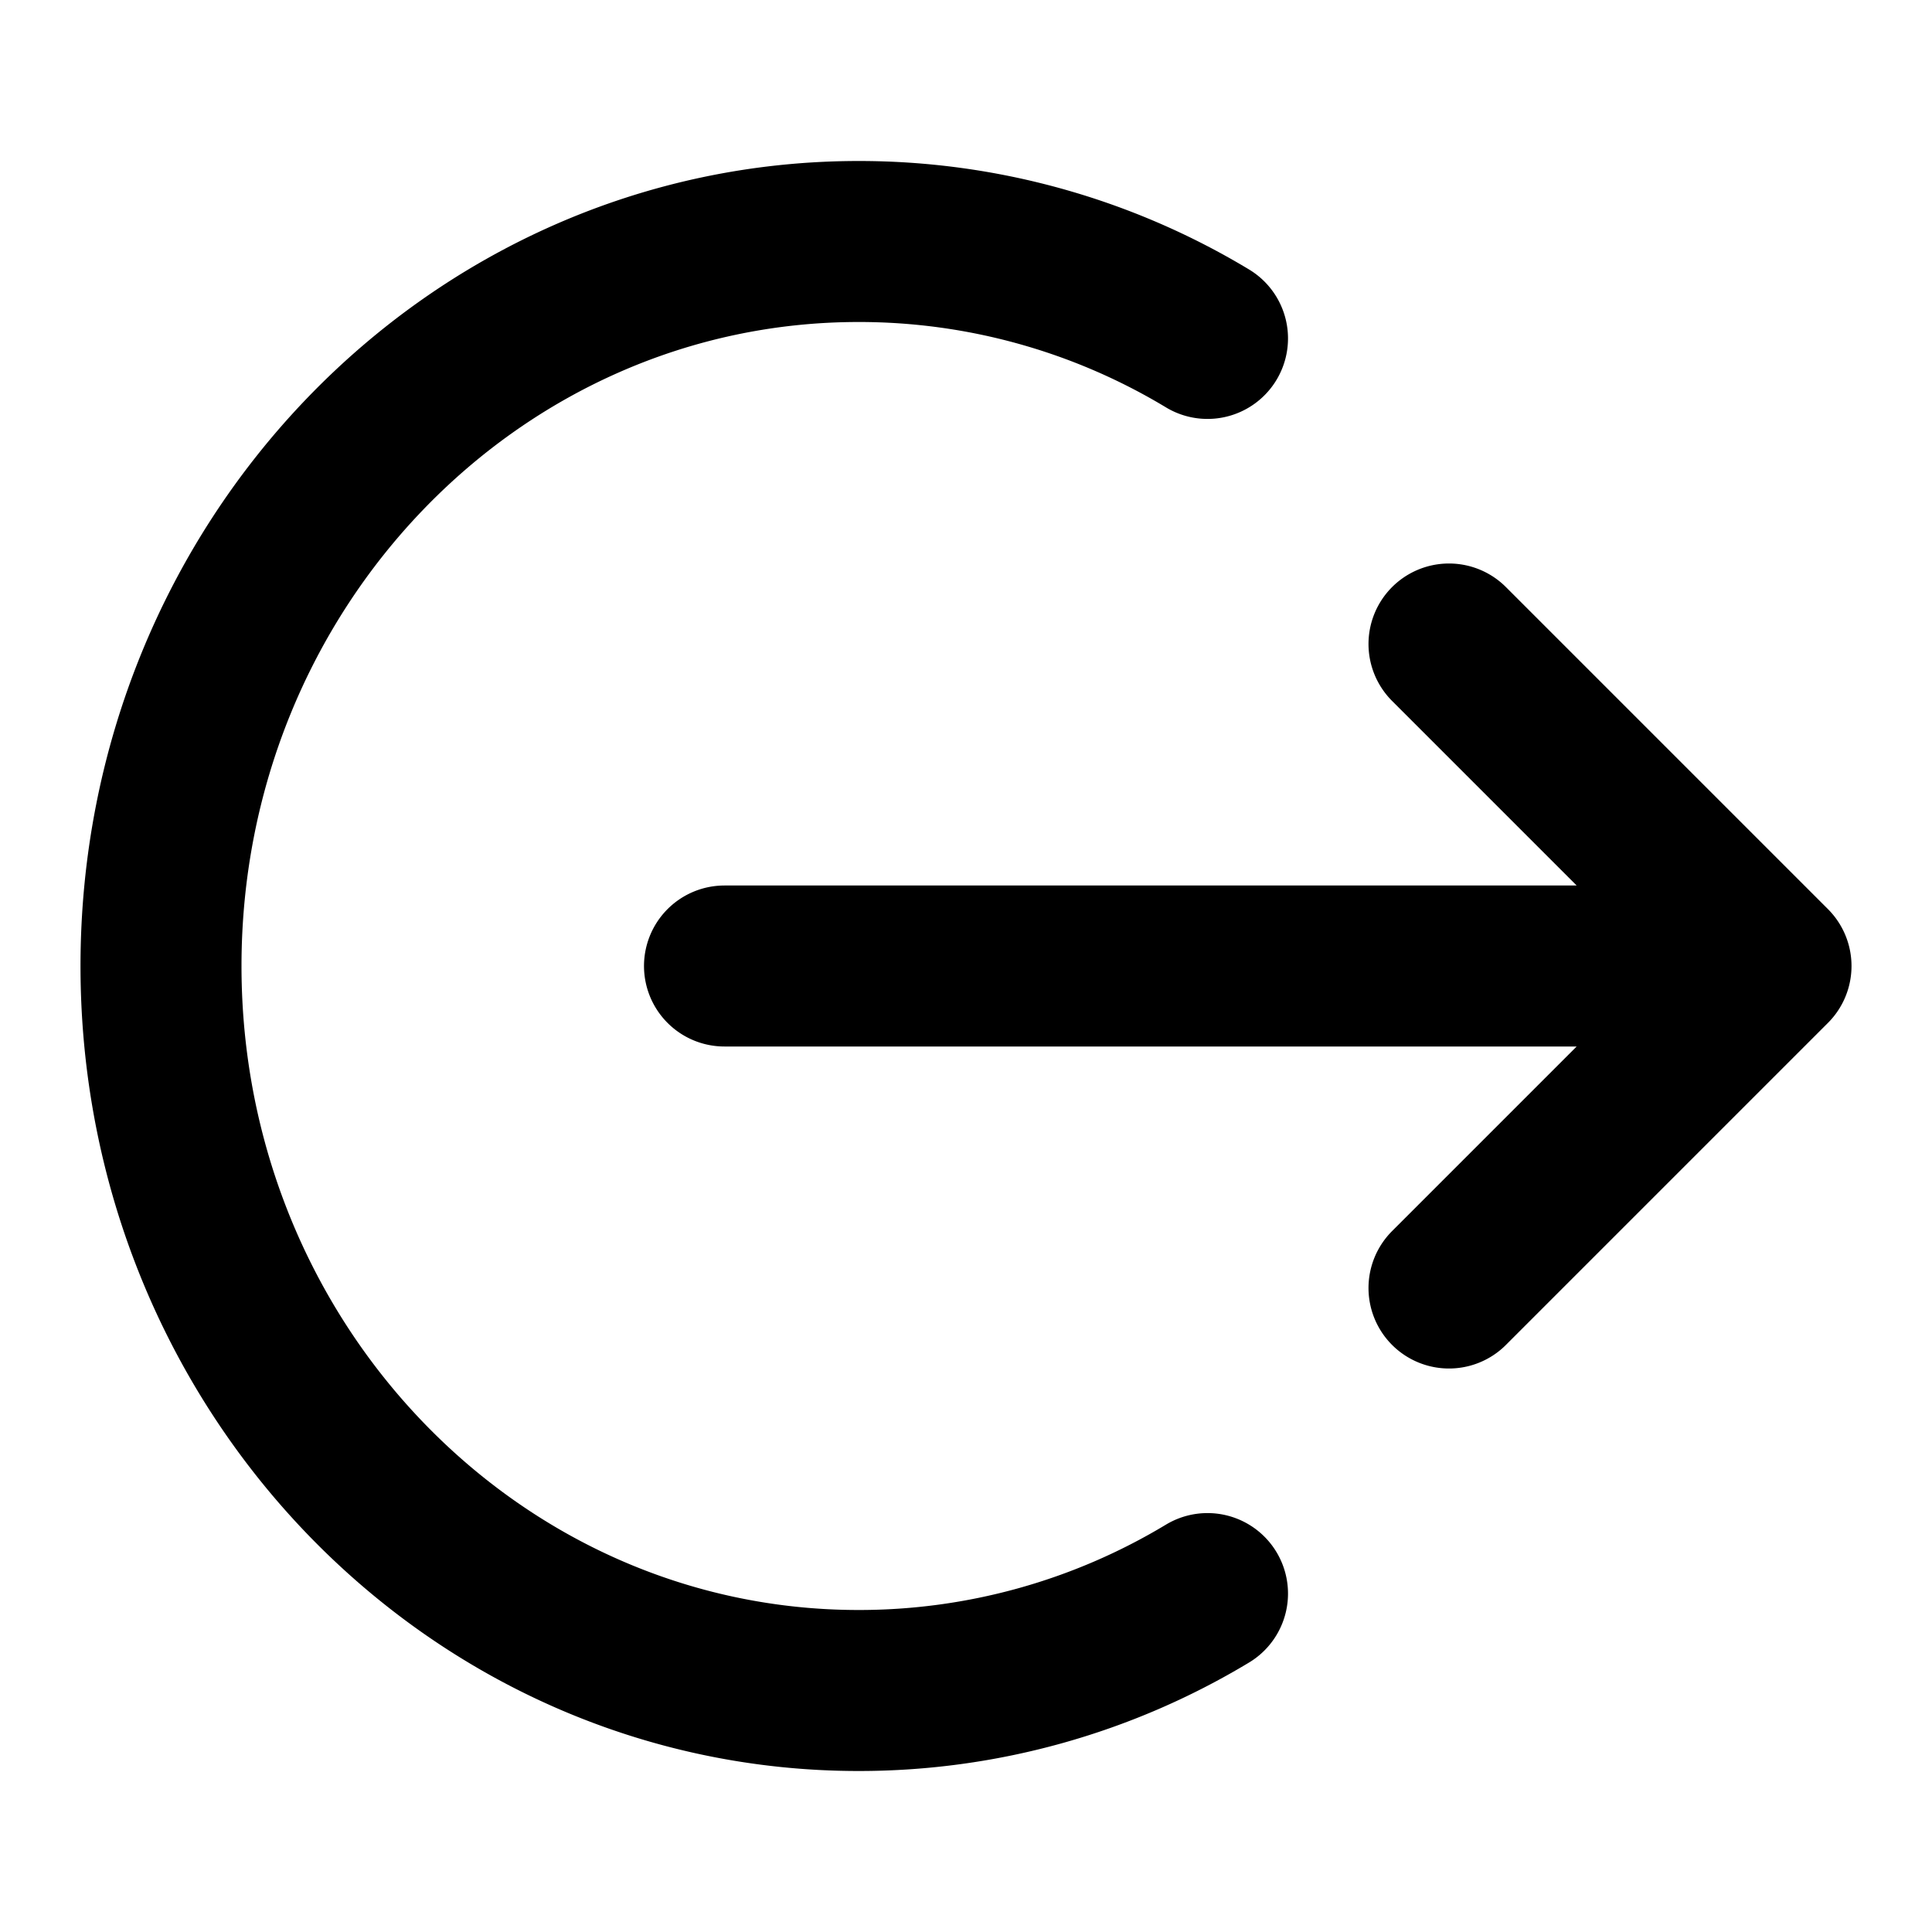 <svg fill="none" xmlns="http://www.w3.org/2000/svg" viewBox="0 0 24 24"><path d="m18 8 4 4m0 0-4 4m4-4H9m6-7.796A8.383 8.383 0 0 0 10.667 3C5.88 3 2 7.03 2 12s3.88 9 8.667 9A8.384 8.384 0 0 0 15 19.796" stroke="currentColor" stroke-width="2" stroke-linecap="round" stroke-linejoin="round"/></svg>